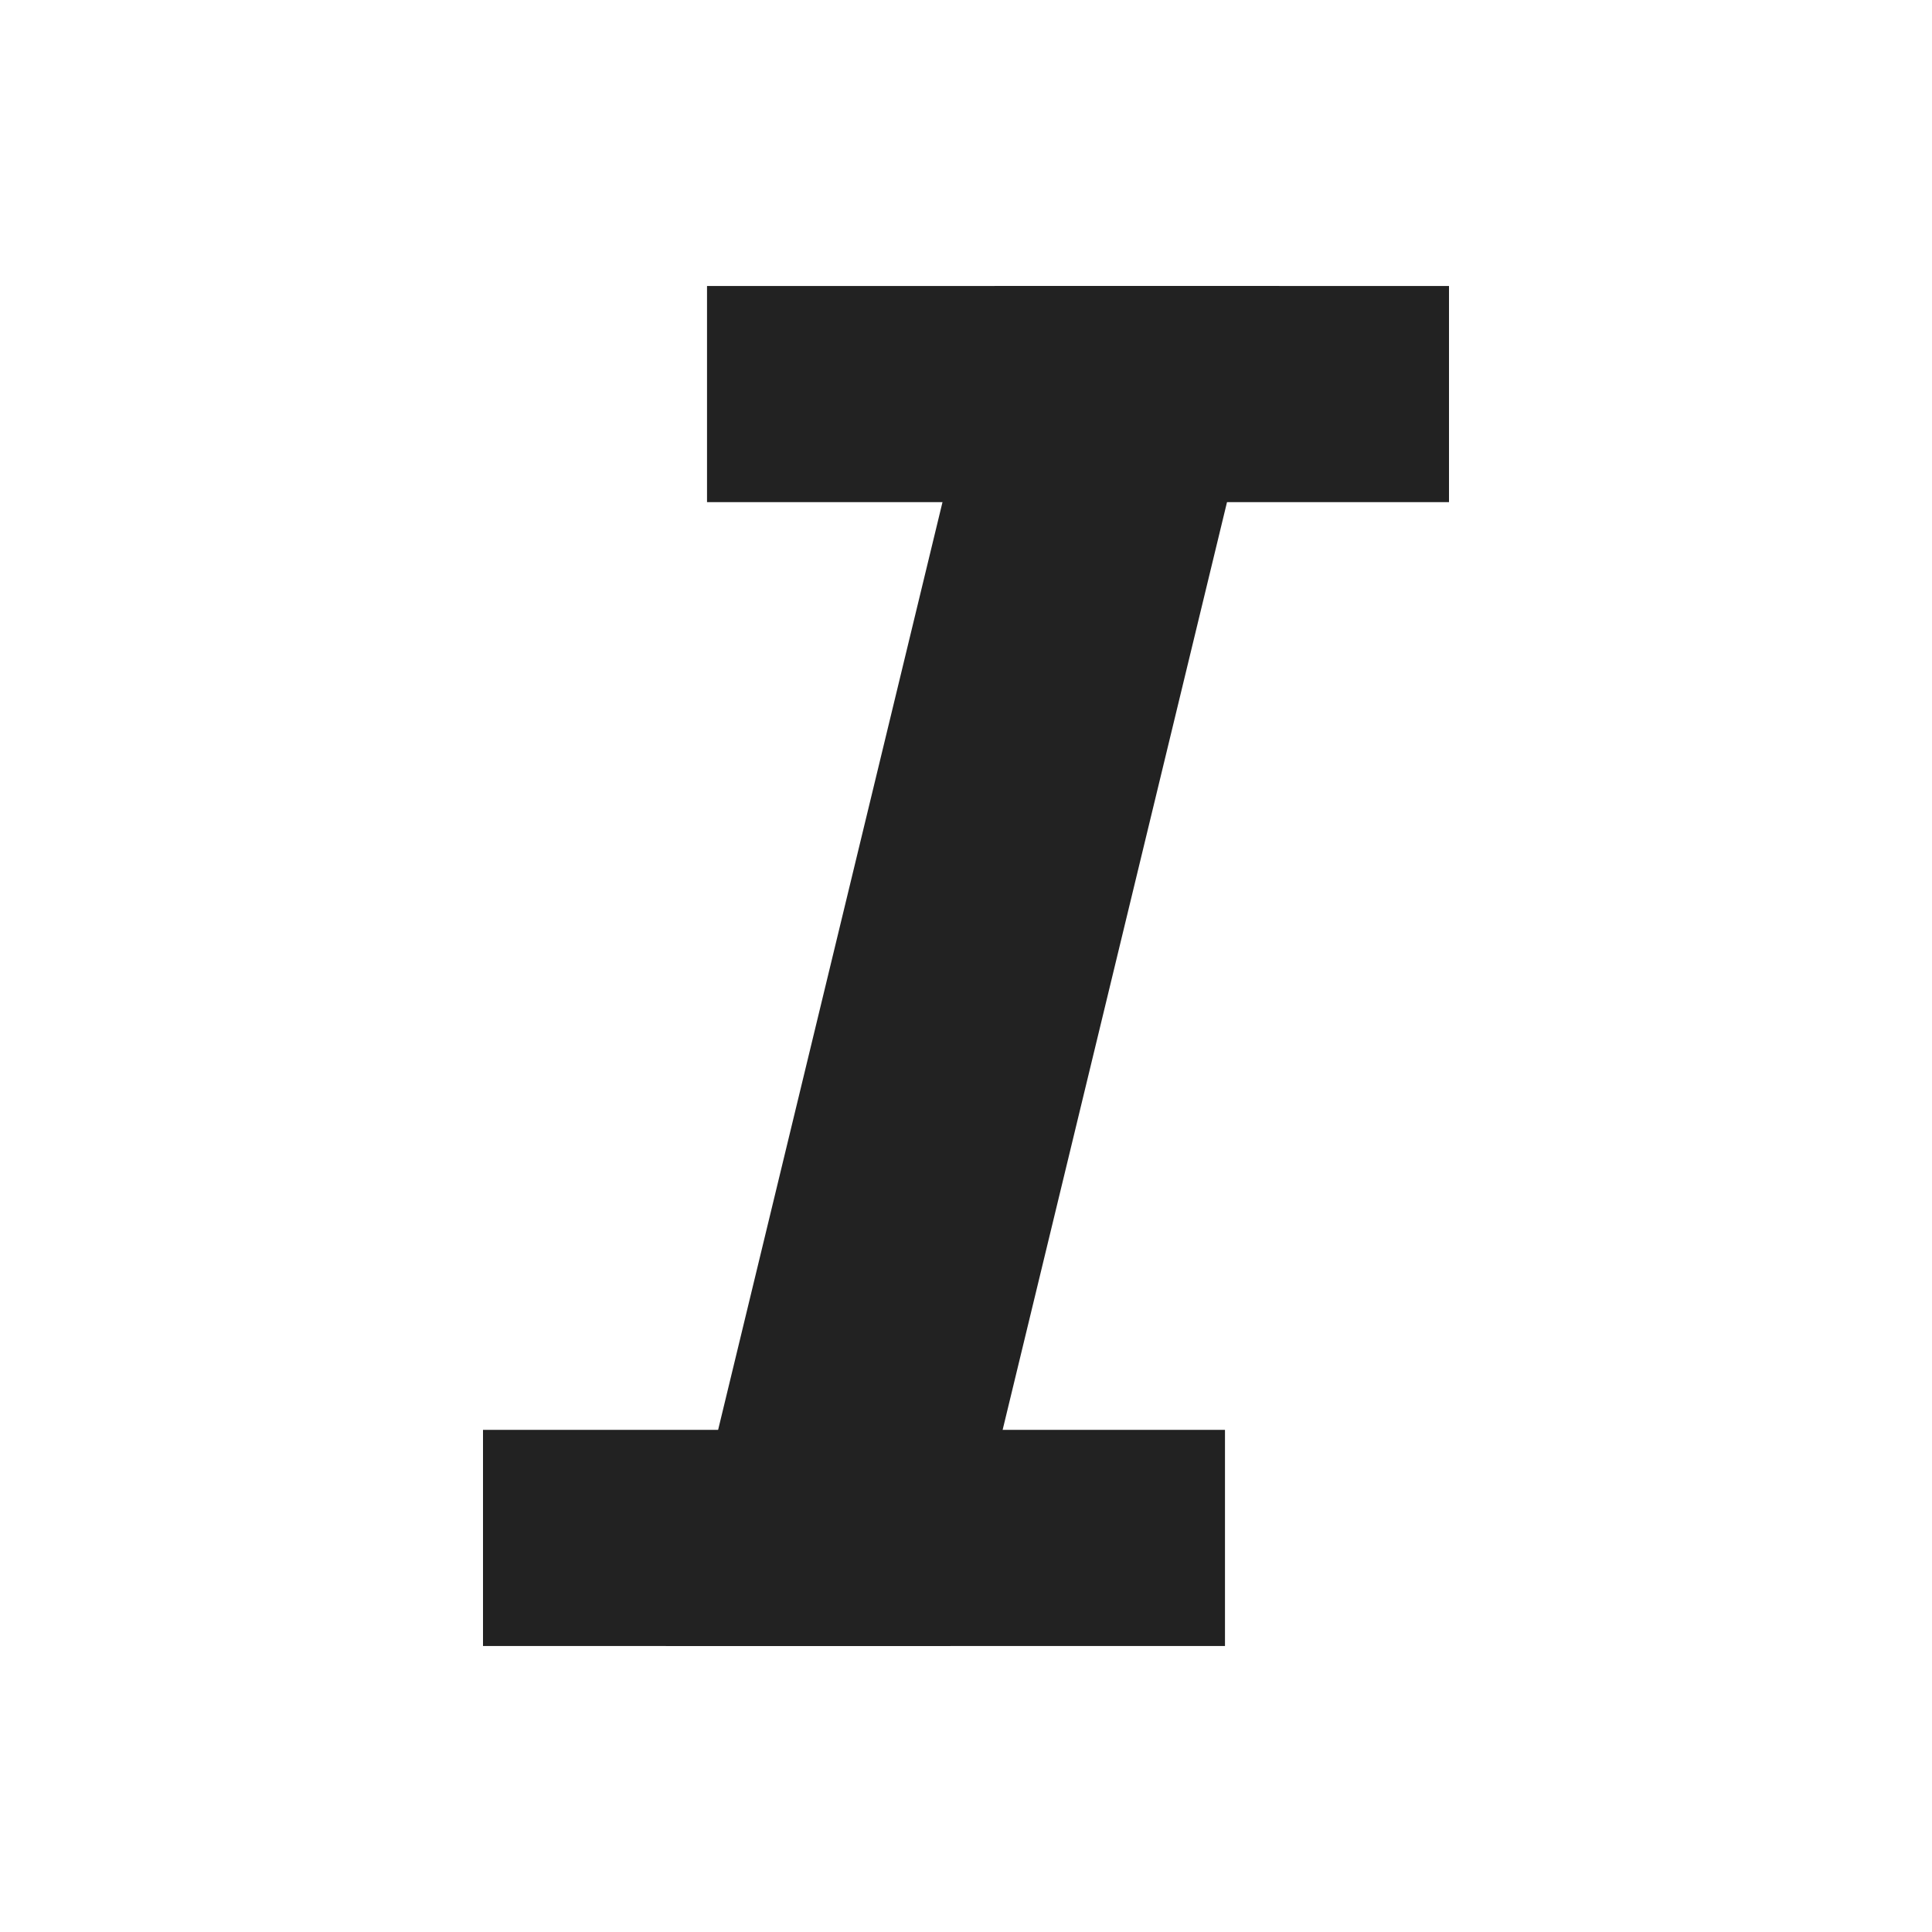 <?xml version="1.0" encoding="UTF-8" standalone="no"?><!DOCTYPE svg PUBLIC "-//W3C//DTD SVG 1.1//EN" "http://www.w3.org/Graphics/SVG/1.1/DTD/svg11.dtd"><svg width="100%" height="100%" viewBox="0 0 64 64" version="1.1" xmlns="http://www.w3.org/2000/svg" xmlns:xlink="http://www.w3.org/1999/xlink" xml:space="preserve" xmlns:serif="http://www.serif.com/" style="fill-rule:evenodd;clip-rule:evenodd;stroke-linejoin:round;stroke-miterlimit:1.414;"><rect id="Artboard2" x="-64" y="0" width="585.275" height="564.741" style="fill:none;"/><g><path id="italics" d="M22.057,54.526l9.425,0l10.896,-45.052l-9.425,0l-10.896,45.052Z" style="fill:#222;fill-rule:nonzero;"/><rect x="23.421" y="9.474" width="24.579" height="7.16" style="fill:#222;"/><rect x="16" y="47.366" width="24.579" height="7.16" style="fill:#222;"/></g></svg>
